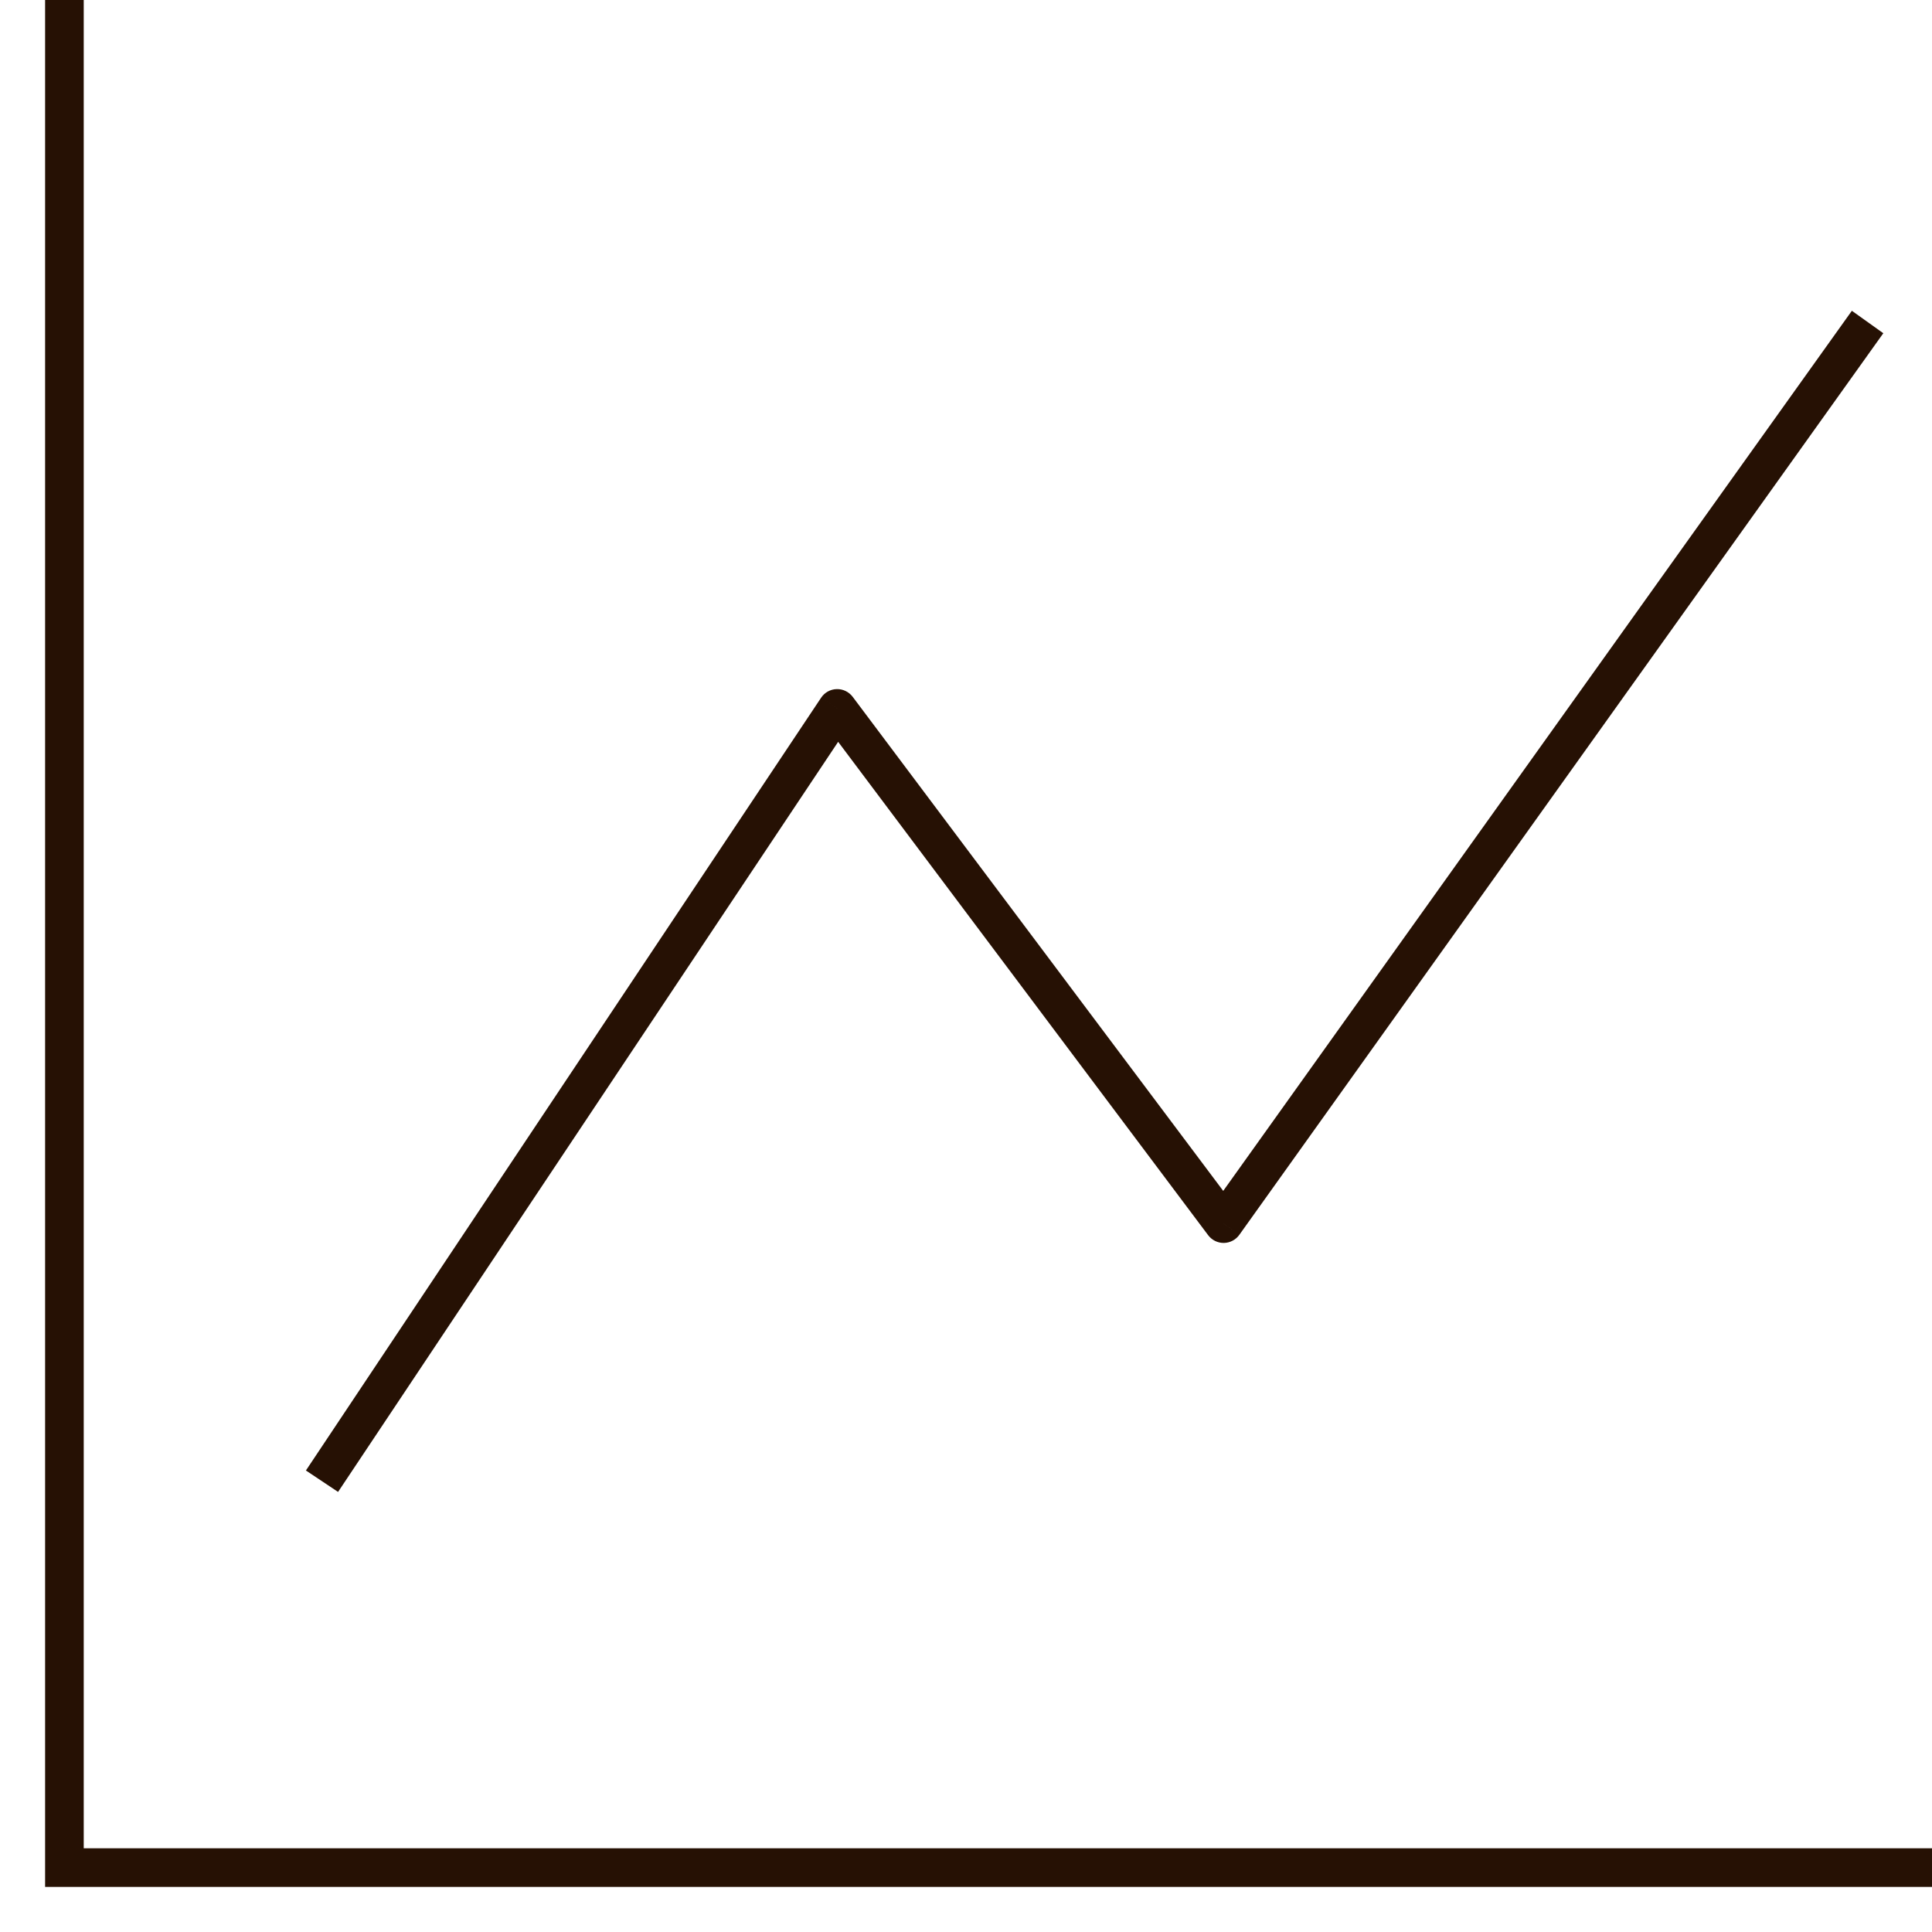 <svg width="50" height="50" viewBox="0 0 50 50" fill="none" xmlns="http://www.w3.org/2000/svg">
<path d="M1.667 48.333H1.167V48.833H1.667V48.333ZM21.667 18.333L22.067 18.033C21.969 17.904 21.815 17.829 21.653 17.834C21.491 17.838 21.341 17.921 21.251 18.056L21.667 18.333ZM31.667 31.667L31.267 31.967C31.362 32.094 31.513 32.169 31.673 32.167C31.832 32.165 31.981 32.087 32.074 31.957L31.667 31.667ZM1.167 0V48.333H2.167V0H1.167ZM1.667 48.833H50V47.833H1.667V48.833ZM8.749 38.611L22.083 18.611L21.251 18.056L7.917 38.056L8.749 38.611ZM21.267 18.633L31.267 31.967L32.067 31.367L22.067 18.033L21.267 18.633ZM32.074 31.957L48.74 8.624L47.926 8.043L31.26 31.376L32.074 31.957Z" fill="#261104"/>
</svg>
